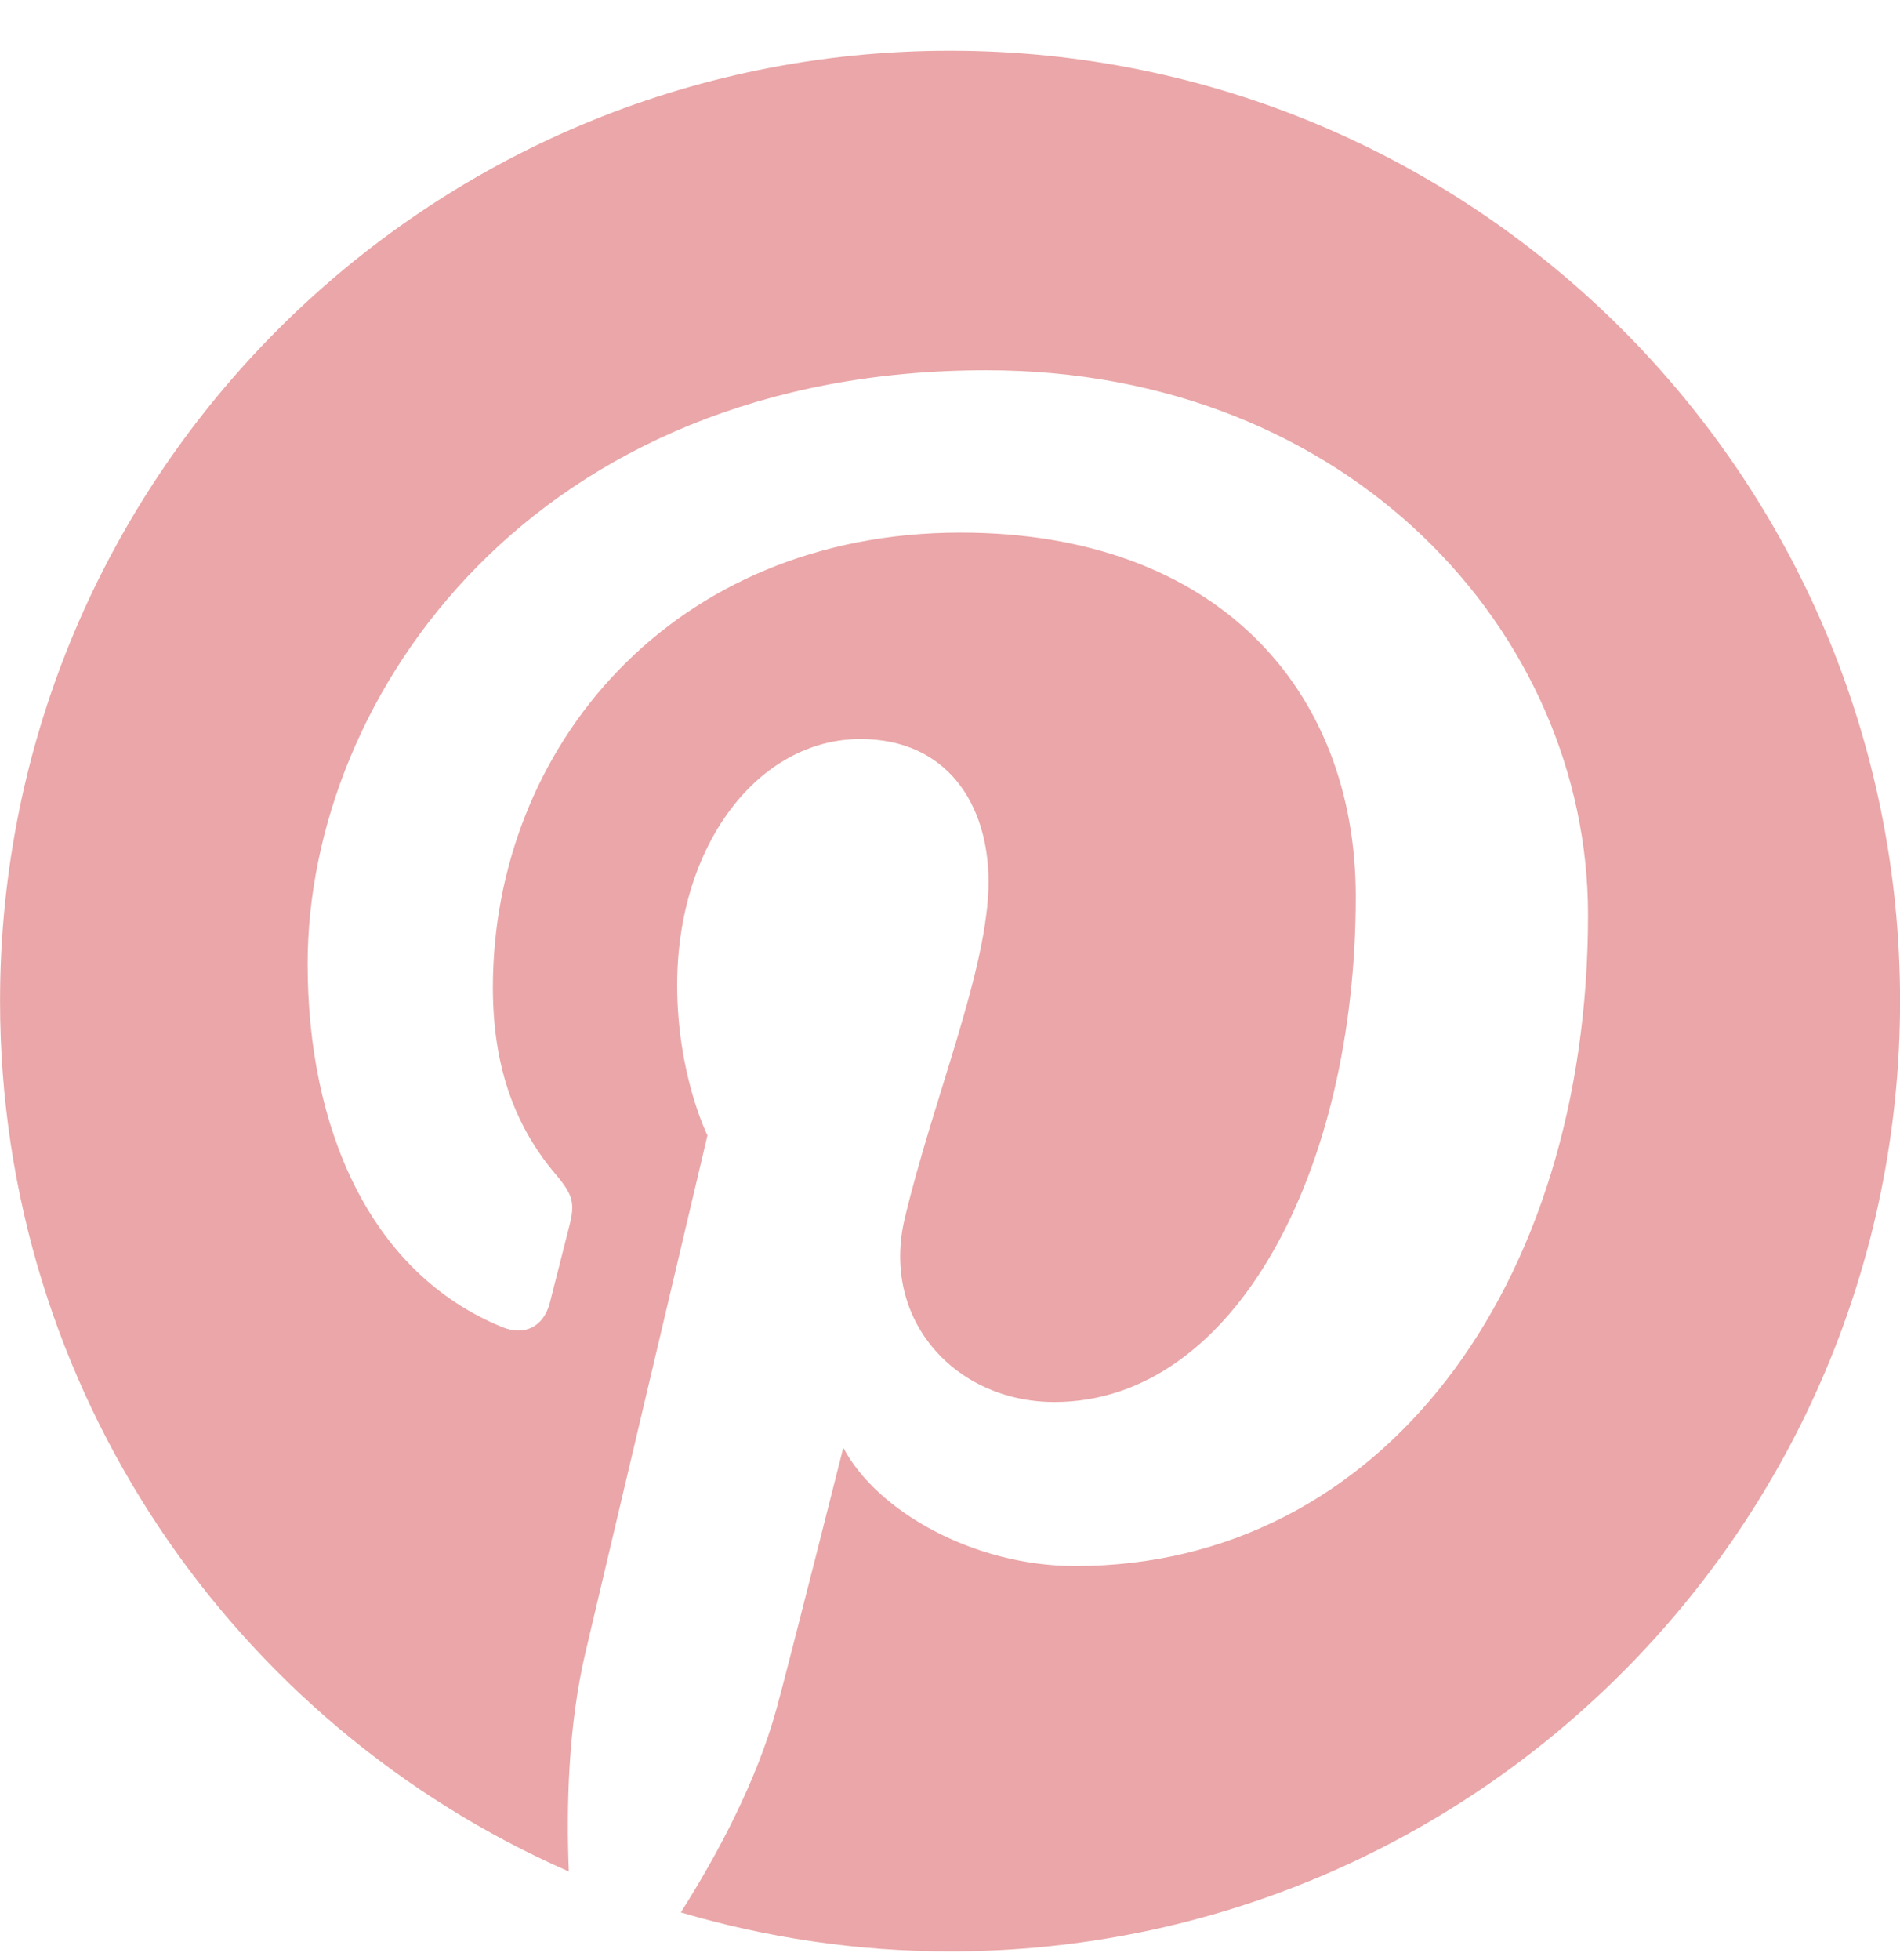 <svg width="32" height="33" viewBox="0 0 32 33" fill="none" xmlns="http://www.w3.org/2000/svg">
<path opacity="0.4" fill-rule="evenodd" clip-rule="evenodd" d="M16.002 0.854C7.166 0.854 0.001 8.017 0.001 16.855C0.001 23.404 3.941 29.034 9.58 31.508C9.535 30.392 9.573 29.049 9.857 27.834C10.165 26.535 11.915 19.116 11.915 19.116C11.915 19.116 11.405 18.094 11.405 16.584C11.405 14.213 12.781 12.442 14.491 12.442C15.945 12.442 16.649 13.535 16.649 14.845C16.649 16.307 15.716 18.495 15.236 20.522C14.835 22.221 16.087 23.604 17.761 23.604C20.792 23.604 22.834 19.711 22.834 15.097C22.834 11.592 20.473 8.967 16.177 8.967C11.324 8.967 8.301 12.585 8.301 16.627C8.301 18.023 8.711 19.005 9.354 19.765C9.652 20.117 9.691 20.256 9.584 20.659C9.509 20.951 9.332 21.662 9.258 21.942C9.151 22.347 8.824 22.494 8.459 22.343C6.221 21.43 5.181 18.983 5.181 16.23C5.181 11.686 9.014 6.233 16.615 6.233C22.725 6.233 26.746 10.656 26.746 15.4C26.746 21.677 23.257 26.366 18.111 26.366C16.386 26.366 14.76 25.433 14.203 24.373C14.203 24.373 13.274 28.059 13.078 28.77C12.739 30.003 12.075 31.237 11.467 32.197C12.907 32.622 14.427 32.853 16.002 32.853C24.838 32.853 32.001 25.69 32.001 16.855C32.001 8.017 24.838 0.854 16.002 0.854Z" fill="#CC2127"/>
</svg>
